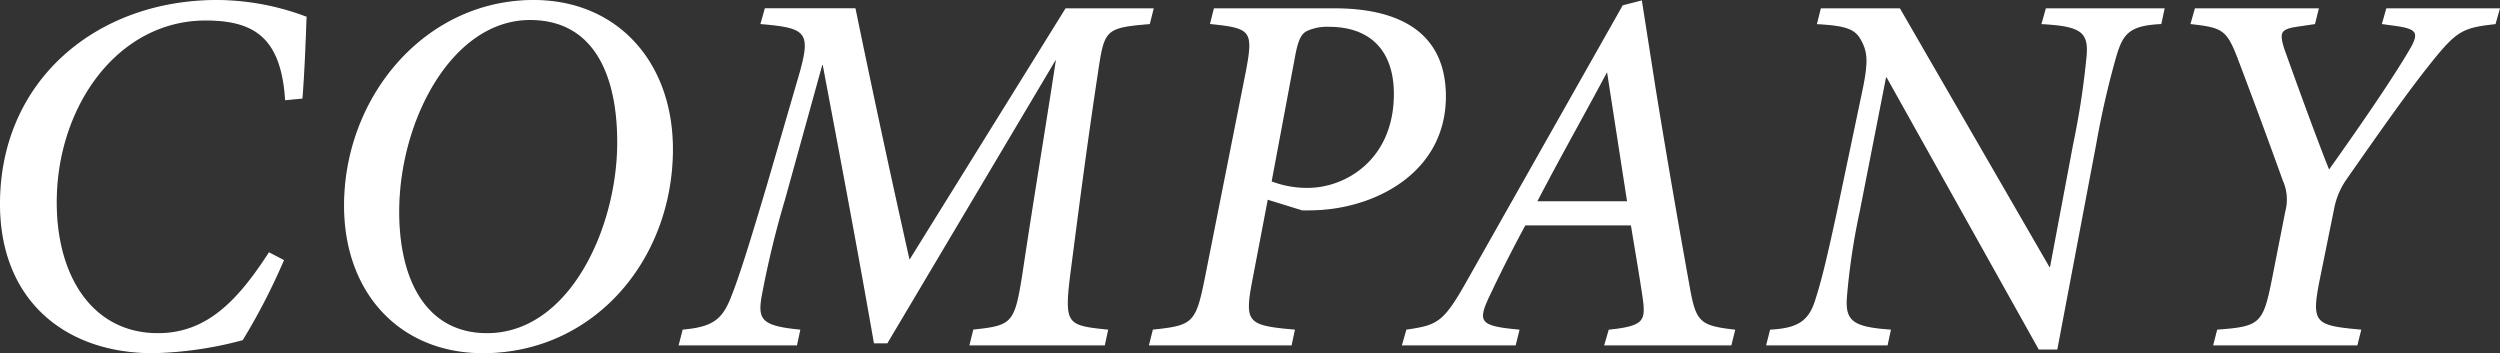 <svg xmlns="http://www.w3.org/2000/svg" width="183.618" height="25.94" viewBox="0 0 183.618 25.94">
  <rect x="0" y="0" width="183.618" height="25.94" fill="#333333" stroke="none"/>
  <path id="パス_130463" data-name="パス 130463" d="M22.192-6.726C19.95-3.268,17.67-.8,14.022-.8,9.2-.8,6.536-4.978,6.536-10.45c0-7.106,4.522-13.414,10.982-13.414,3.61,0,5.586,1.292,5.89,5.852l1.178-.114c.152-1.9.228-3.99.3-5.928a18.67,18.67,0,0,0-6.536-1.216C9.576-25.27,2.47-19.418,2.47-10.336,2.47-3.268,7.258.57,13.642.57a27.382,27.382,0,0,0,6.574-.95,46.329,46.329,0,0,0,3-5.814ZM41.61-25.27c-7.98,0-13.87,7.106-13.87,15.048C27.74-3.762,31.882.57,37.886.57c8.132,0,13.908-6.84,13.908-14.934C51.794-20.748,47.728-25.27,41.61-25.27ZM41.344-23.9c4.712,0,6.46,4.028,6.46,9.044C47.8-8.55,44.27-.8,38.19-.8c-4.484,0-6.5-3.914-6.5-8.968C31.692-16.53,35.606-23.9,41.344-23.9Zm45.752-.76H80.712L69.2-6.118c-1.482-6.612-2.736-12.464-3.99-18.544H58.634l-.3,1.064c3.534.3,3.762.646,2.66,4.332l-2.2,7.562c-1.368,4.6-2.052,6.764-2.66,8.284-.646,1.634-1.406,2.166-3.534,2.356L52.326,0h8.588l.228-1.064c-2.736-.266-3.116-.722-2.85-2.394a70.324,70.324,0,0,1,1.748-7.258l2.736-9.88h.114c1.368,7.258,2.584,13.68,3.762,20.444h.912l12.35-20.786h.114c-.8,5.244-1.634,10.184-2.47,15.77-.57,3.61-.76,3.8-3.61,4.1L73.682,0h9.842l.228-1.064c-3-.3-3.23-.418-2.774-4.1.646-4.978,1.216-9.424,2.052-14.934.456-3.078.57-3.23,3.8-3.5Zm4.522,0L91.352-23.6c3,.3,3.192.532,2.622,3.534L90.934-4.75c-.646,3.192-.912,3.382-3.8,3.686L86.868,0H97.242l.228-1.064c-3.458-.3-3.724-.532-3.116-3.686l1.14-5.966,2.584.8c.418,0,.912,0,1.406-.038,4.294-.3,9.082-2.926,9.082-8.284,0-4.332-2.926-6.422-8.17-6.422Zm5.89,3.382c.228-1.216.494-1.634.912-1.824a3.607,3.607,0,0,1,1.6-.3c3.116,0,4.826,1.824,4.826,4.978,0,4.864-3.572,6.954-6.384,6.954a7.333,7.333,0,0,1-2.7-.494Zm32.3,20.216c-2.66-.3-2.888-.608-3.382-3.458-.836-4.636-1.672-9.462-2.47-14.4l-.988-6.308-1.33.342L110.314-4.864c-1.824,3.268-2.242,3.458-4.56,3.8L105.45,0H113.7l.266-1.064c-2.926-.266-3.154-.57-2.09-2.736.8-1.71,1.862-3.762,2.546-5.016h7.828c.342,2.09.646,3.838.874,5.4.228,1.672.076,2.09-2.508,2.356L120.308,0h9.234Zm-7.828-9.424h-6.726c1.634-3.154,3.382-6.232,5.168-9.576h.076Zm39.368-14.174h-8.626l-.3,1.064c2.774.152,3.458.57,3.306,2.356a58.78,58.78,0,0,1-.988,6.5l-1.71,9.082h-.114l-10.982-19h-5.738l-.266,1.064c2.014.114,2.736.342,3.192,1.14.456.836.608,1.444.19,3.534l-1.9,9.044c-.76,3.534-1.178,5.244-1.6,6.536-.494,1.672-1.368,2.166-3.344,2.28L132.2,0h8.816l.228-1.064c-2.66-.19-3.344-.608-3.23-2.356a48.972,48.972,0,0,1,.95-6.384l1.938-9.88h.114L152.19.3h1.292l2.85-15.048a64.513,64.513,0,0,1,1.482-6.46c.494-1.672.988-2.28,3.306-2.394Zm24.624,0h-8.246l-.3,1.064,1.1.152c1.444.228,1.672.532.874,1.862-1.482,2.508-4.142,6.308-5.928,8.816-1.064-2.66-2.584-6.878-3.344-9.006-.342-1.14-.266-1.444.988-1.634l1.292-.19.266-1.064h-9.006l-.3,1.064c2.394.266,2.66.456,3.534,2.774,1.482,3.914,2.394,6.422,3.23,8.74a3.44,3.44,0,0,1,.19,2.28l-.988,5.016c-.646,3.268-.912,3.5-4.028,3.724L165.034,0h10.488l.266-1.064c-3.382-.3-3.686-.494-3.04-3.724l1.064-5.244a5.641,5.641,0,0,1,.95-2.2c2.47-3.534,4.446-6.346,6.118-8.436,1.938-2.432,2.394-2.66,4.788-2.926Z" transform="translate(-2.42 25.32)" fill="#fff" stroke="#fff" stroke-width="0.1"/>
</svg>

